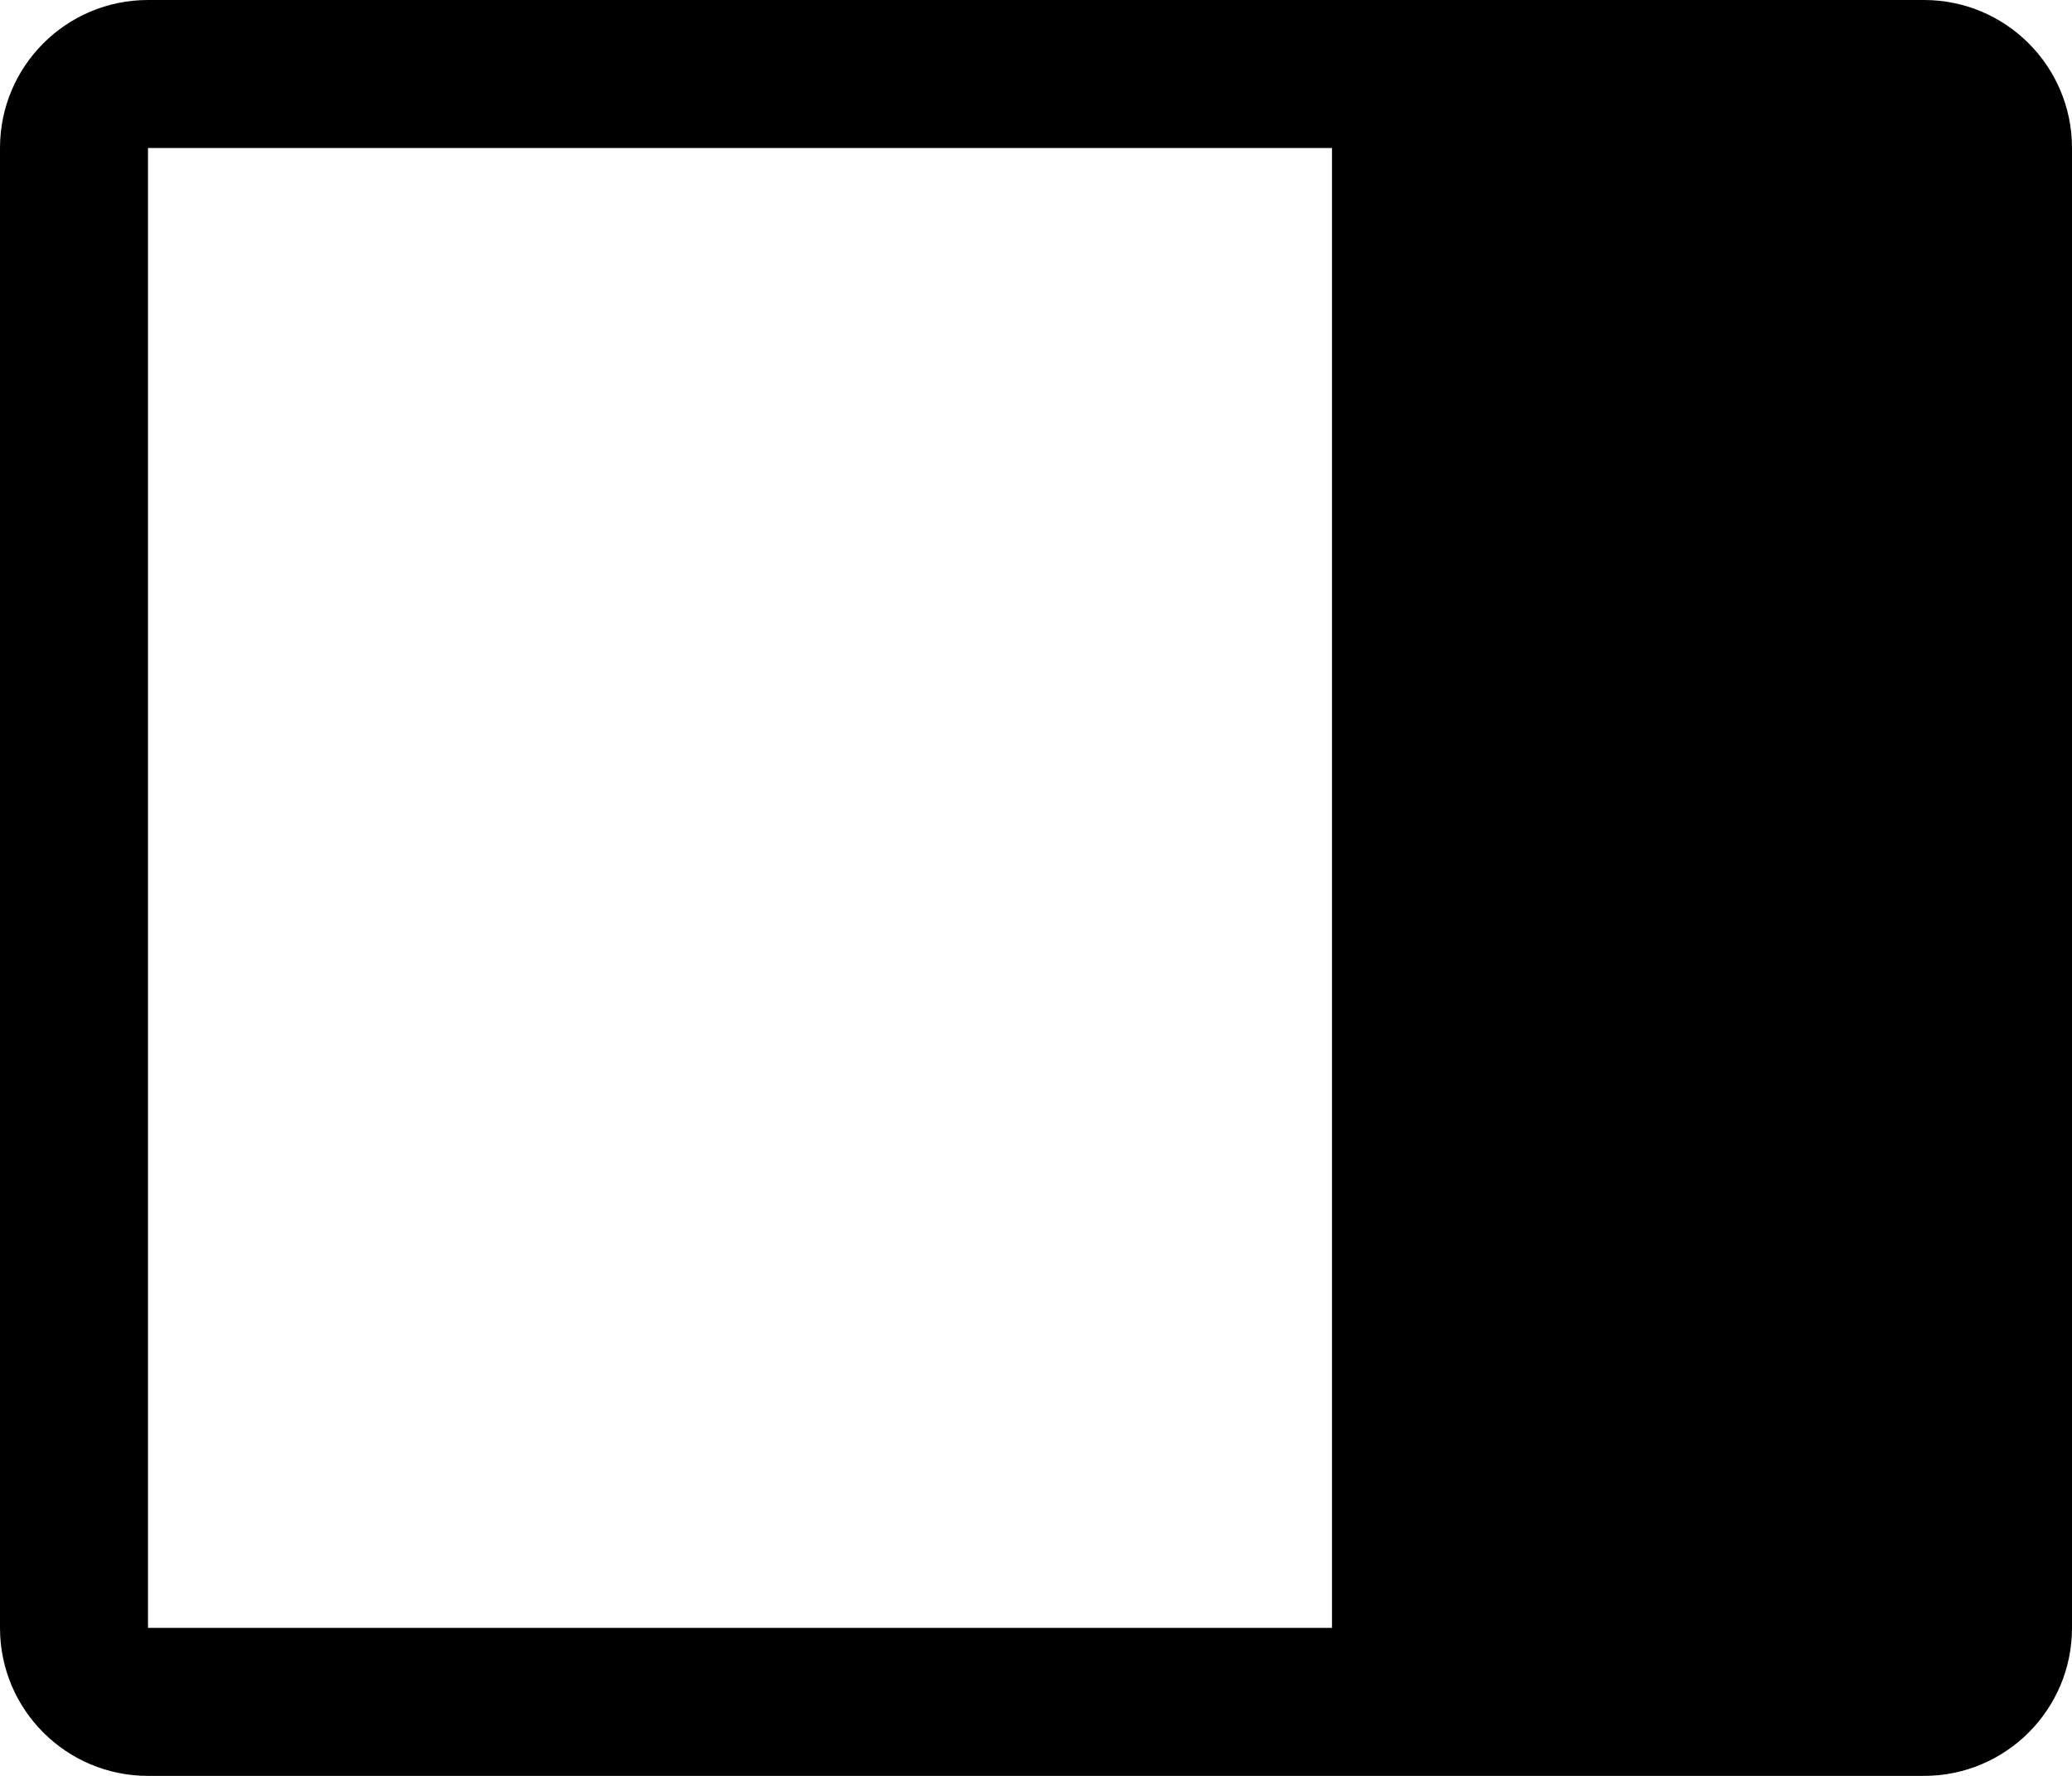 ﻿<?xml version="1.0" encoding="utf-8"?>
<svg version="1.1" xmlns:xlink="http://www.w3.org/1999/xlink" width="28px" height="24px" xmlns="http://www.w3.org/2000/svg">
  <defs>
    <pattern id="BGPattern" patternUnits="userSpaceOnUse" alignment="0 0" imageRepeat="None" />
    <mask fill="white" id="Clip4125">
      <path d="M 28 2  C 28 0.895  27.105 0  26 0  L 2 0  C 0.895 0  0 0.895  0 2  L 0 22  C 0 23.105  0.895 24  2 24  L 26 24  C 27.105 24  28 23.105  28 22  L 28 2  Z M 2 22  L 2 2  L 18 2  L 18 22  L 2 22  Z " fill-rule="evenodd" />
    </mask>
  </defs>
  <g transform="matrix(1 0 0 1 -2 -4 )">
    <path d="M 28 2  C 28 0.895  27.105 0  26 0  L 2 0  C 0.895 0  0 0.895  0 2  L 0 22  C 0 23.105  0.895 24  2 24  L 26 24  C 27.105 24  28 23.105  28 22  L 28 2  Z M 2 22  L 2 2  L 18 2  L 18 22  L 2 22  Z " fill-rule="nonzero" fill="rgba(0, 0, 0, 1)" stroke="none" transform="matrix(1 0 0 1 2 4 )" class="fill" />
    <path d="M 28 2  C 28 0.895  27.105 0  26 0  L 2 0  C 0.895 0  0 0.895  0 2  L 0 22  C 0 23.105  0.895 24  2 24  L 26 24  C 27.105 24  28 23.105  28 22  L 28 2  Z " stroke-width="0" stroke-dasharray="0" stroke="rgba(255, 255, 255, 0)" fill="none" transform="matrix(1 0 0 1 2 4 )" class="stroke" mask="url(#Clip4125)" />
    <path d="M 2 22  L 2 2  L 18 2  L 18 22  L 2 22  Z " stroke-width="0" stroke-dasharray="0" stroke="rgba(255, 255, 255, 0)" fill="none" transform="matrix(1 0 0 1 2 4 )" class="stroke" mask="url(#Clip4125)" />
  </g>
</svg>